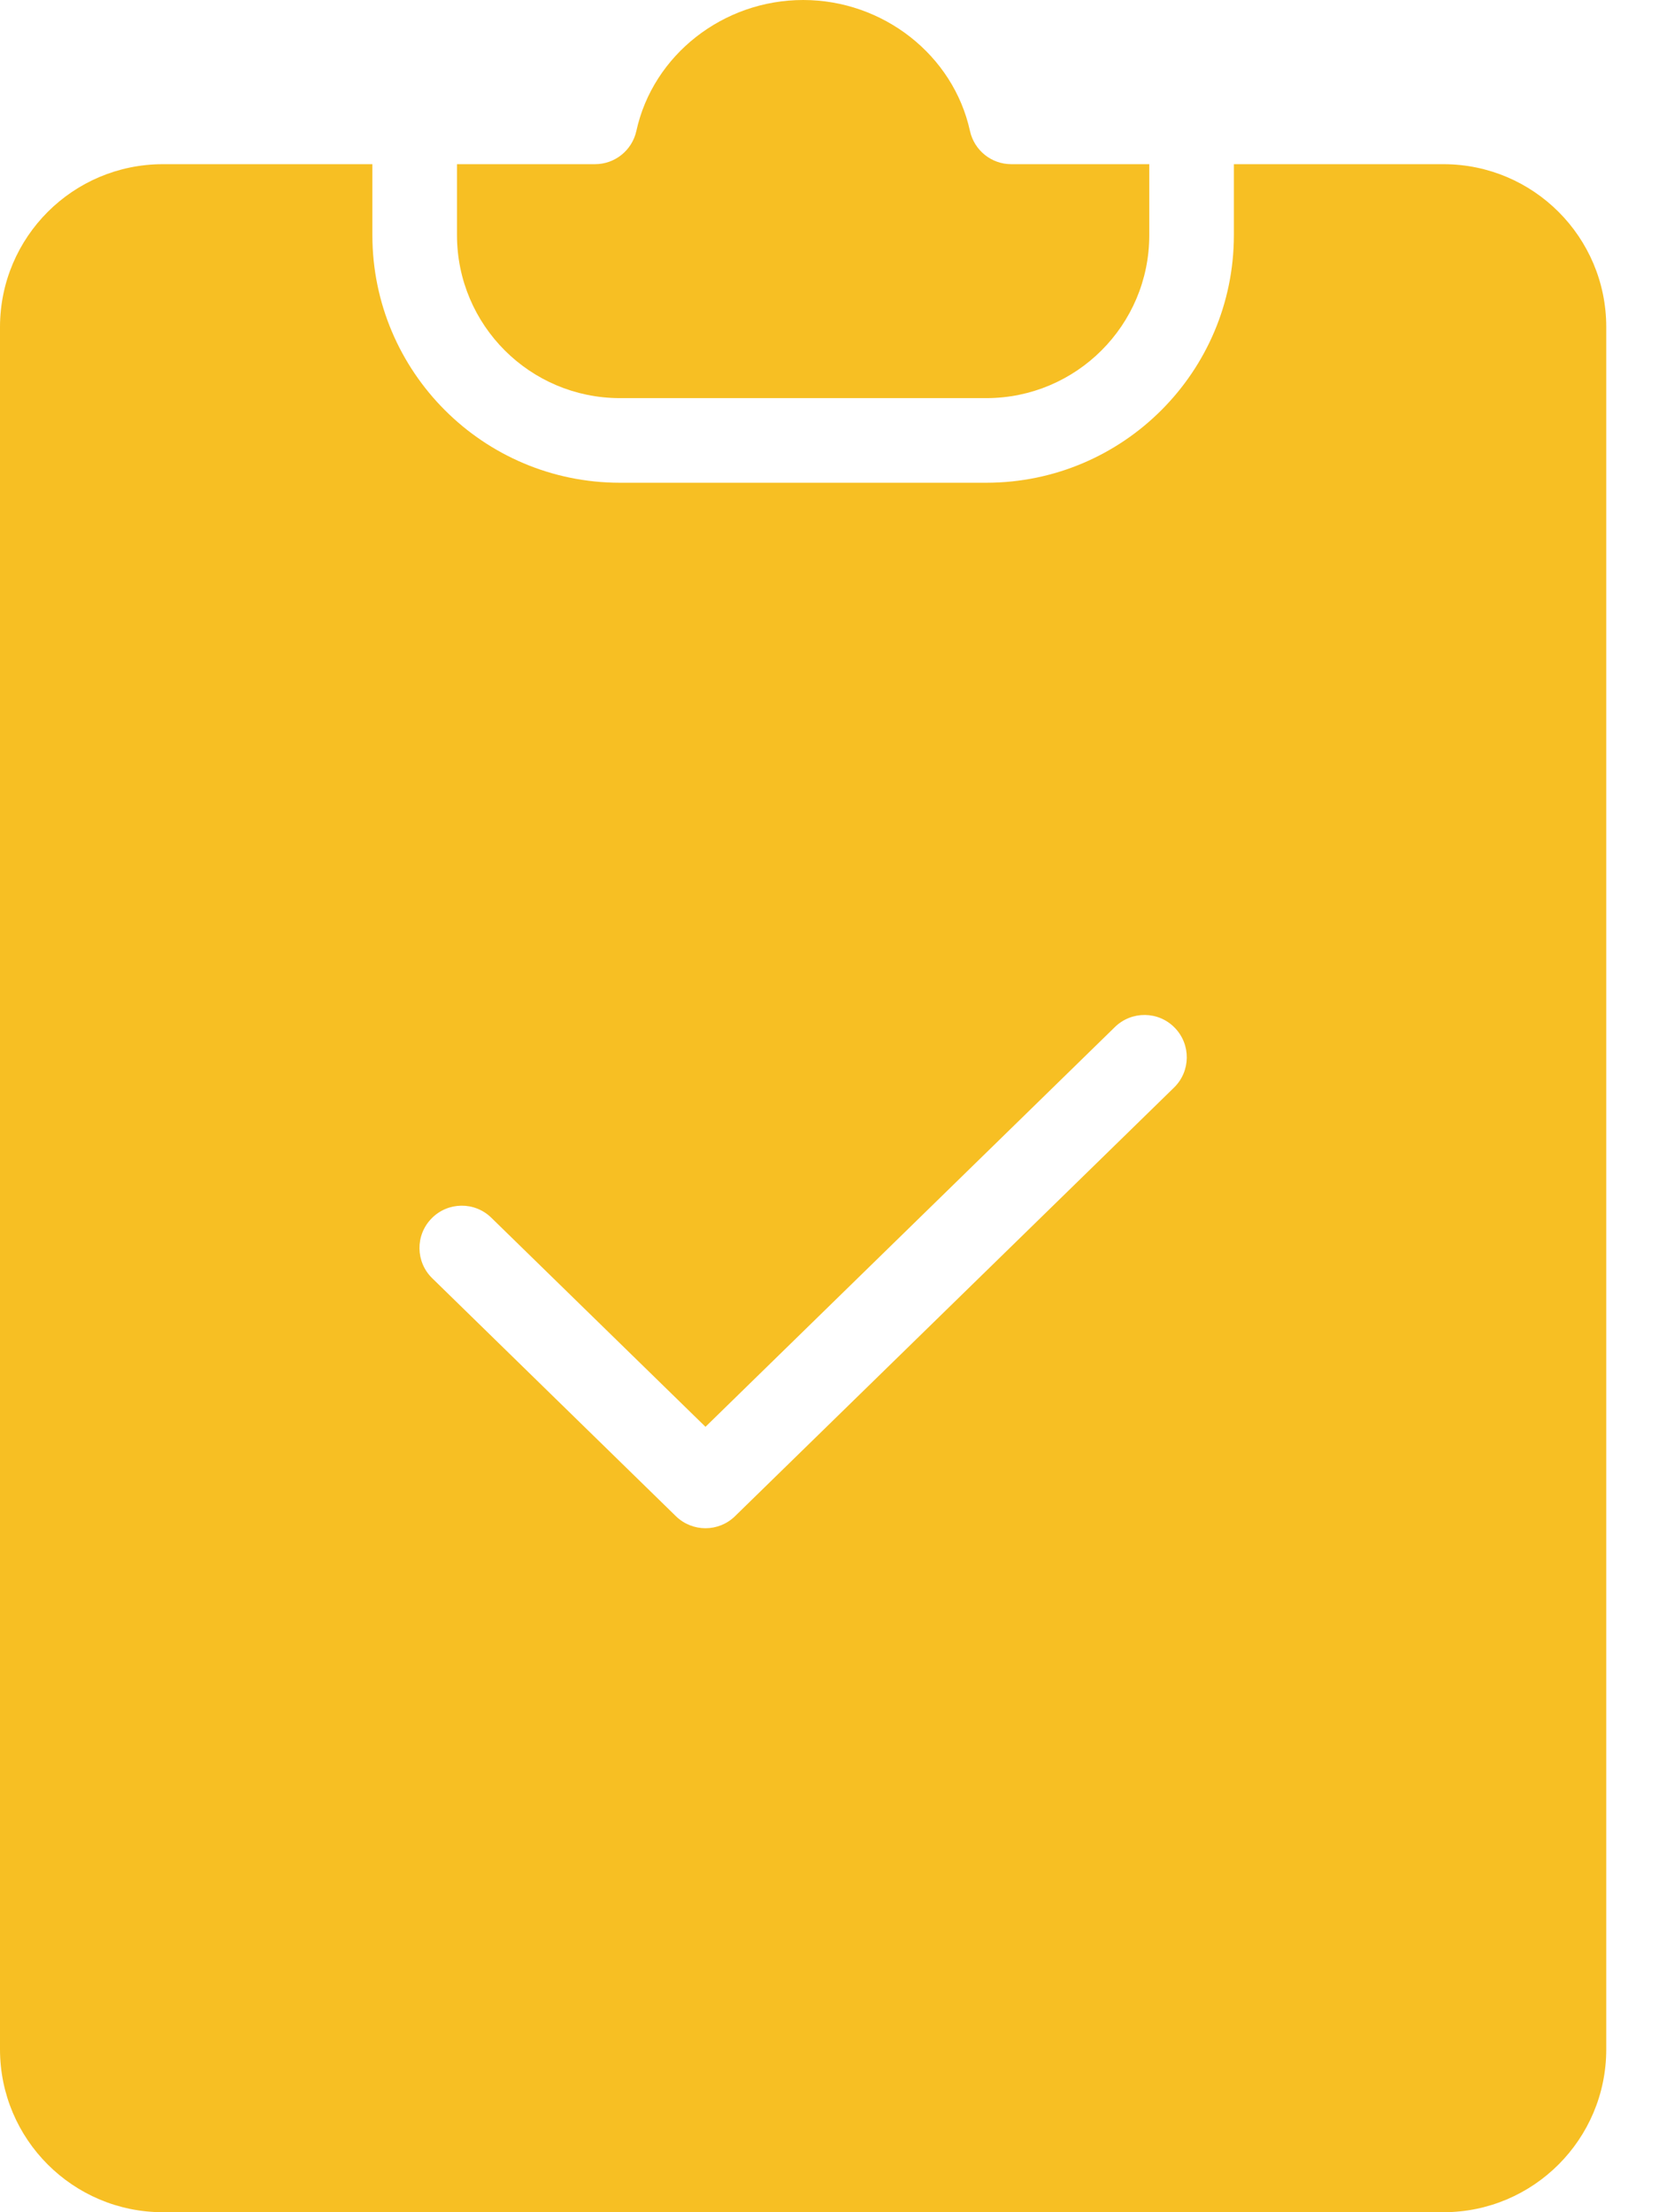 <svg width="24" height="32" viewBox="0 0 24 32" fill="none" xmlns="http://www.w3.org/2000/svg">
<path d="M20.883 2.375H17.85V3.404C17.848 5.379 16.247 6.981 14.271 6.983H8.966C6.99 6.981 5.389 5.379 5.387 3.404V2.375H2.355C1.055 2.376 0.002 3.429 0 4.729V29.645C0.001 30.945 1.055 31.999 2.355 32H20.883C22.183 31.999 23.236 30.945 23.237 29.645V4.729C23.236 3.429 22.183 2.376 20.883 2.375ZM16.984 15.732L10.633 21.932C10.396 22.164 10.016 22.164 9.778 21.932L6.253 18.49C6.011 18.254 6.006 17.867 6.243 17.625C6.479 17.383 6.866 17.378 7.108 17.615L10.206 20.639L16.129 14.856C16.371 14.62 16.759 14.624 16.994 14.866C17.231 15.108 17.226 15.496 16.984 15.732Z" fill="#F7BF23"/>
<path d="M8.966 5.759H14.271C15.571 5.757 16.625 4.704 16.626 3.404V2.375H14.63C14.342 2.375 14.094 2.175 14.032 1.894C13.791 0.796 12.776 0 11.619 0C10.461 0 9.446 0.796 9.206 1.894C9.144 2.175 8.895 2.375 8.608 2.375H6.611V3.404C6.613 4.704 7.666 5.757 8.966 5.759Z" fill="#F7BF23"/>
</svg>
